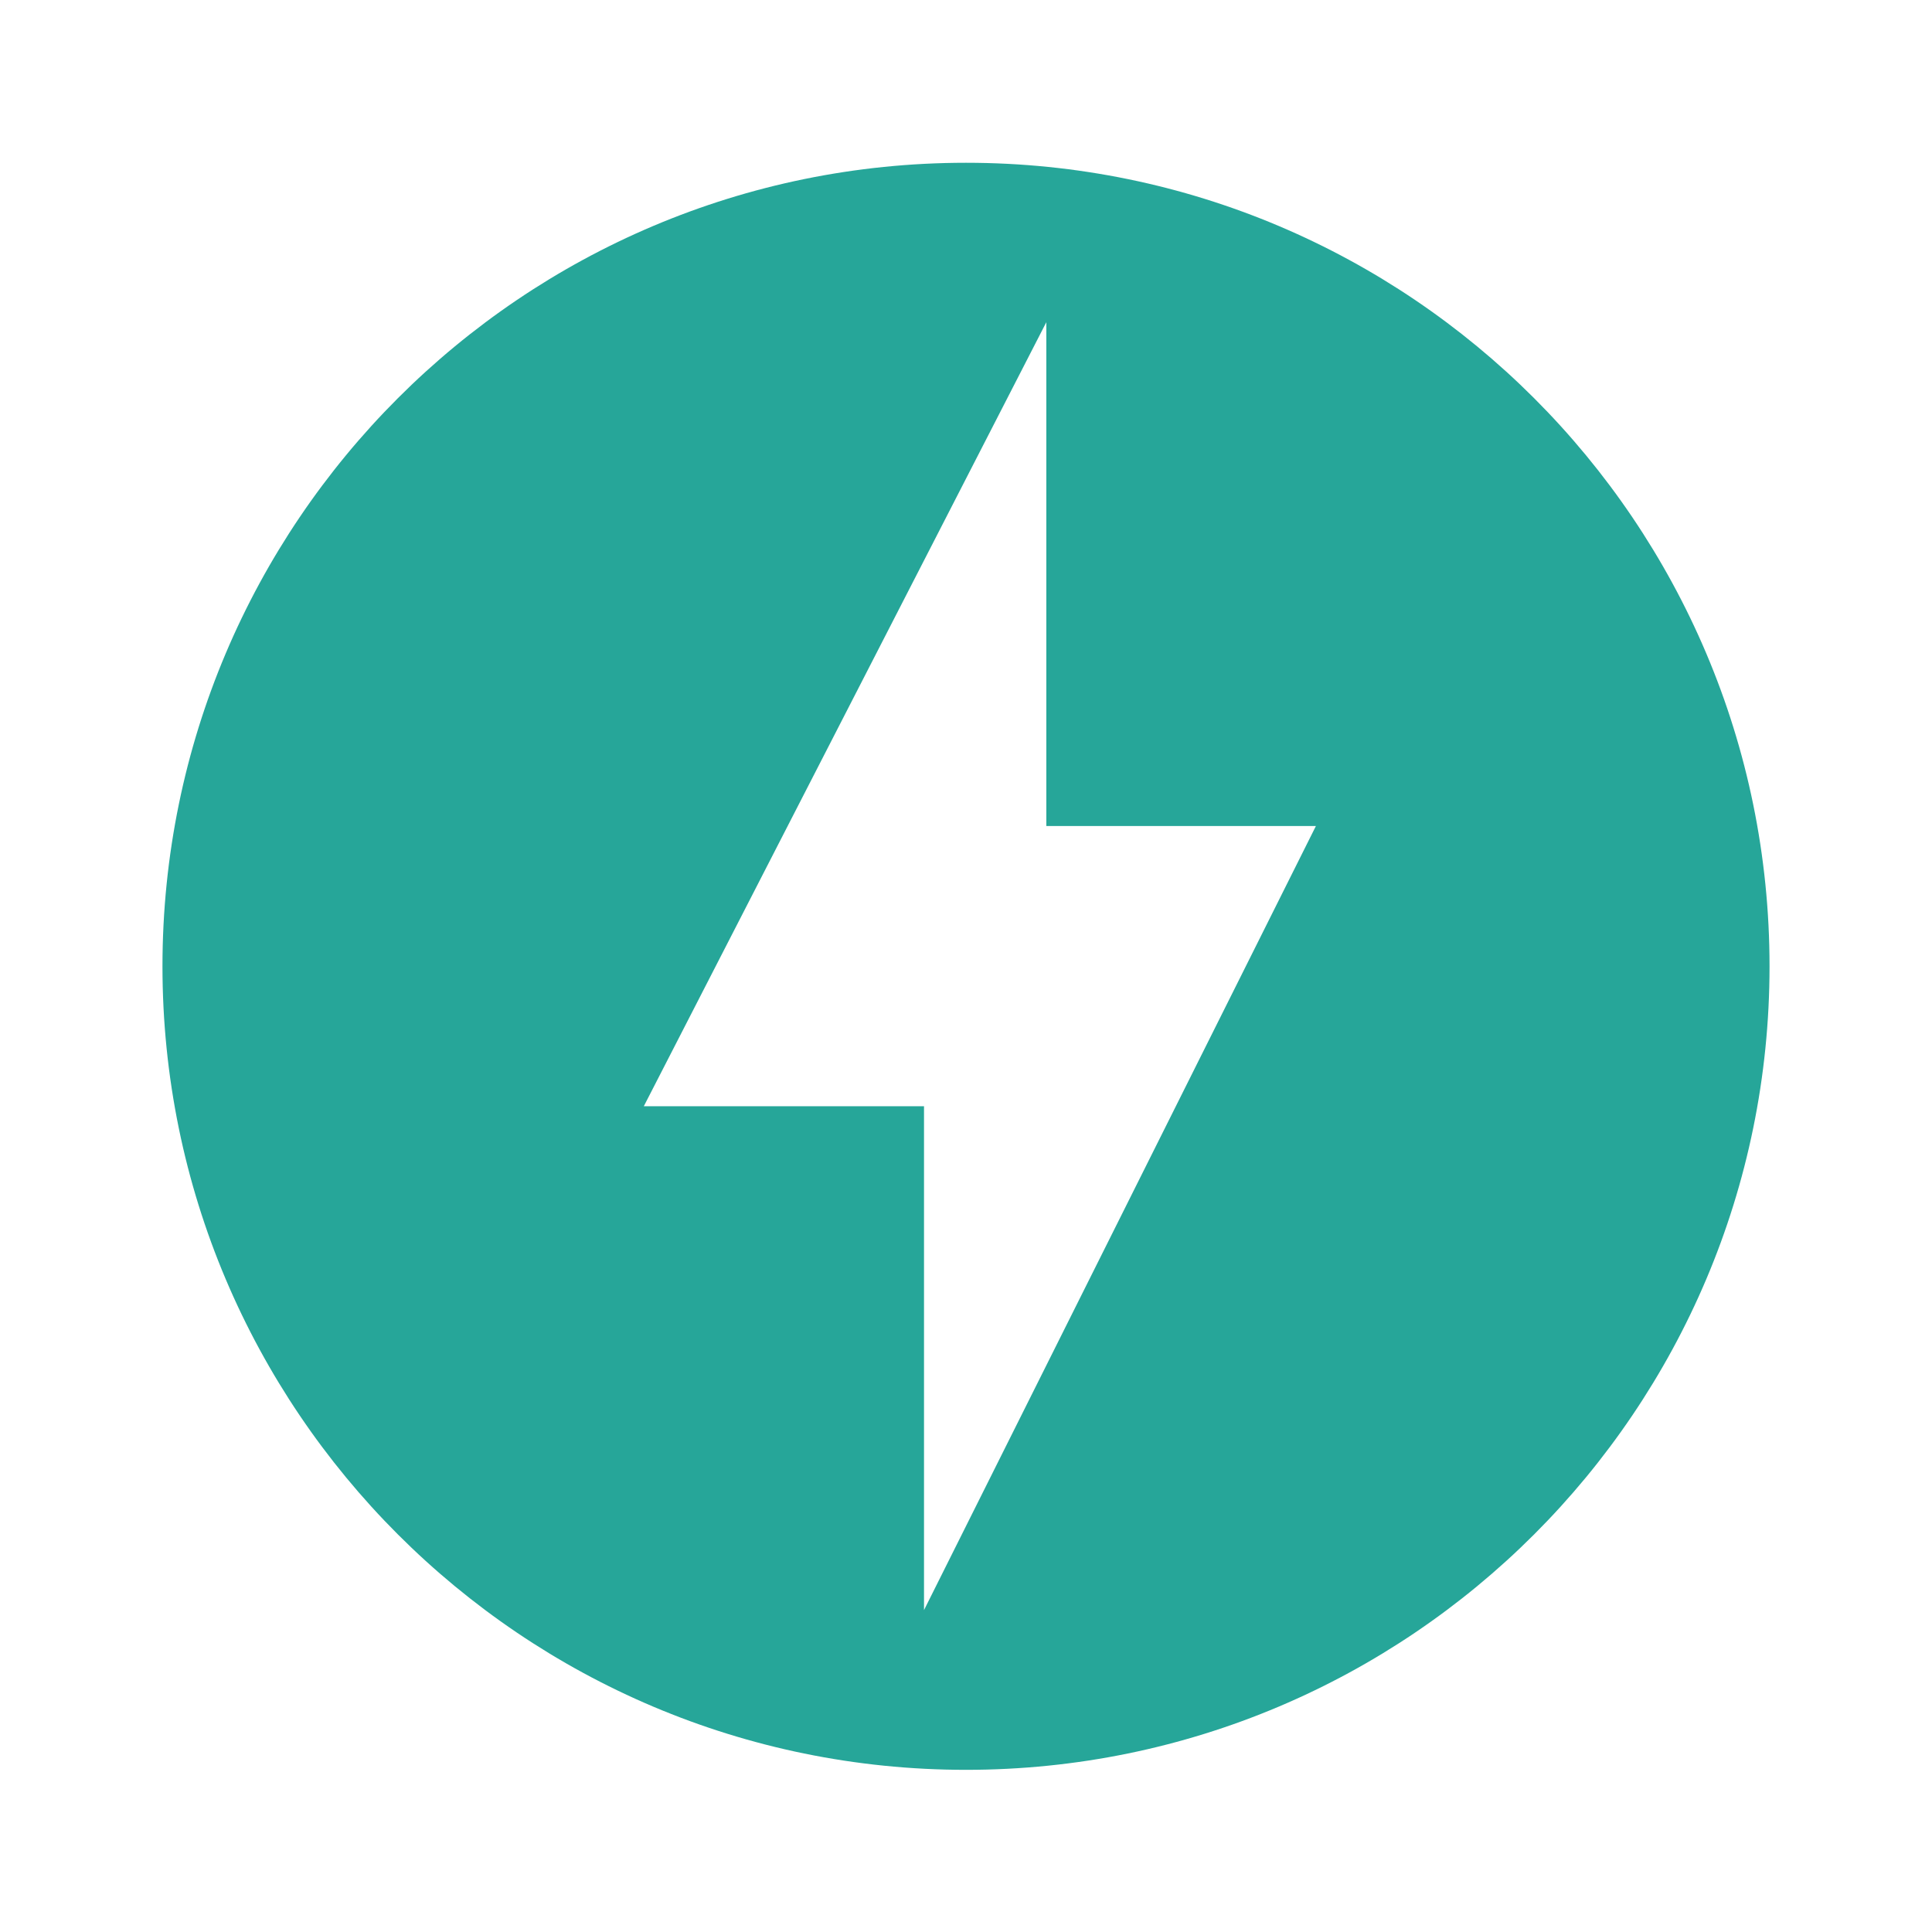 <svg
  xmlns="http://www.w3.org/2000/svg"
  version="1.1"
  viewBox="0 0 6.35 6.35"
  height="6.35mm"
  width="6.35mm"
>
  <g
    transform="translate(-87.539,-84.426)"
  >
    <path
      d="m 87.539,84.426 h 6.35 v 6.35 h -6.35 z"
      fill="none"
      stroke-width="0.265"
    />
    <path
      d="m 90.714,84.961 c -1.458,0 -2.641,1.183 -2.641,2.641 0,1.458 1.183,2.641 2.641,2.641 1.458,0 2.641,-1.183 2.641,-2.641 0,-1.458 -1.183,-2.641 -2.641,-2.641 z m -0.138,4.757 v -1.656 h -0.921 l 1.323,-2.577 v 1.656 h 0.886 z"
      fill="#26a699"
      stroke-width="0.265"
    />
  </g>
</svg>
